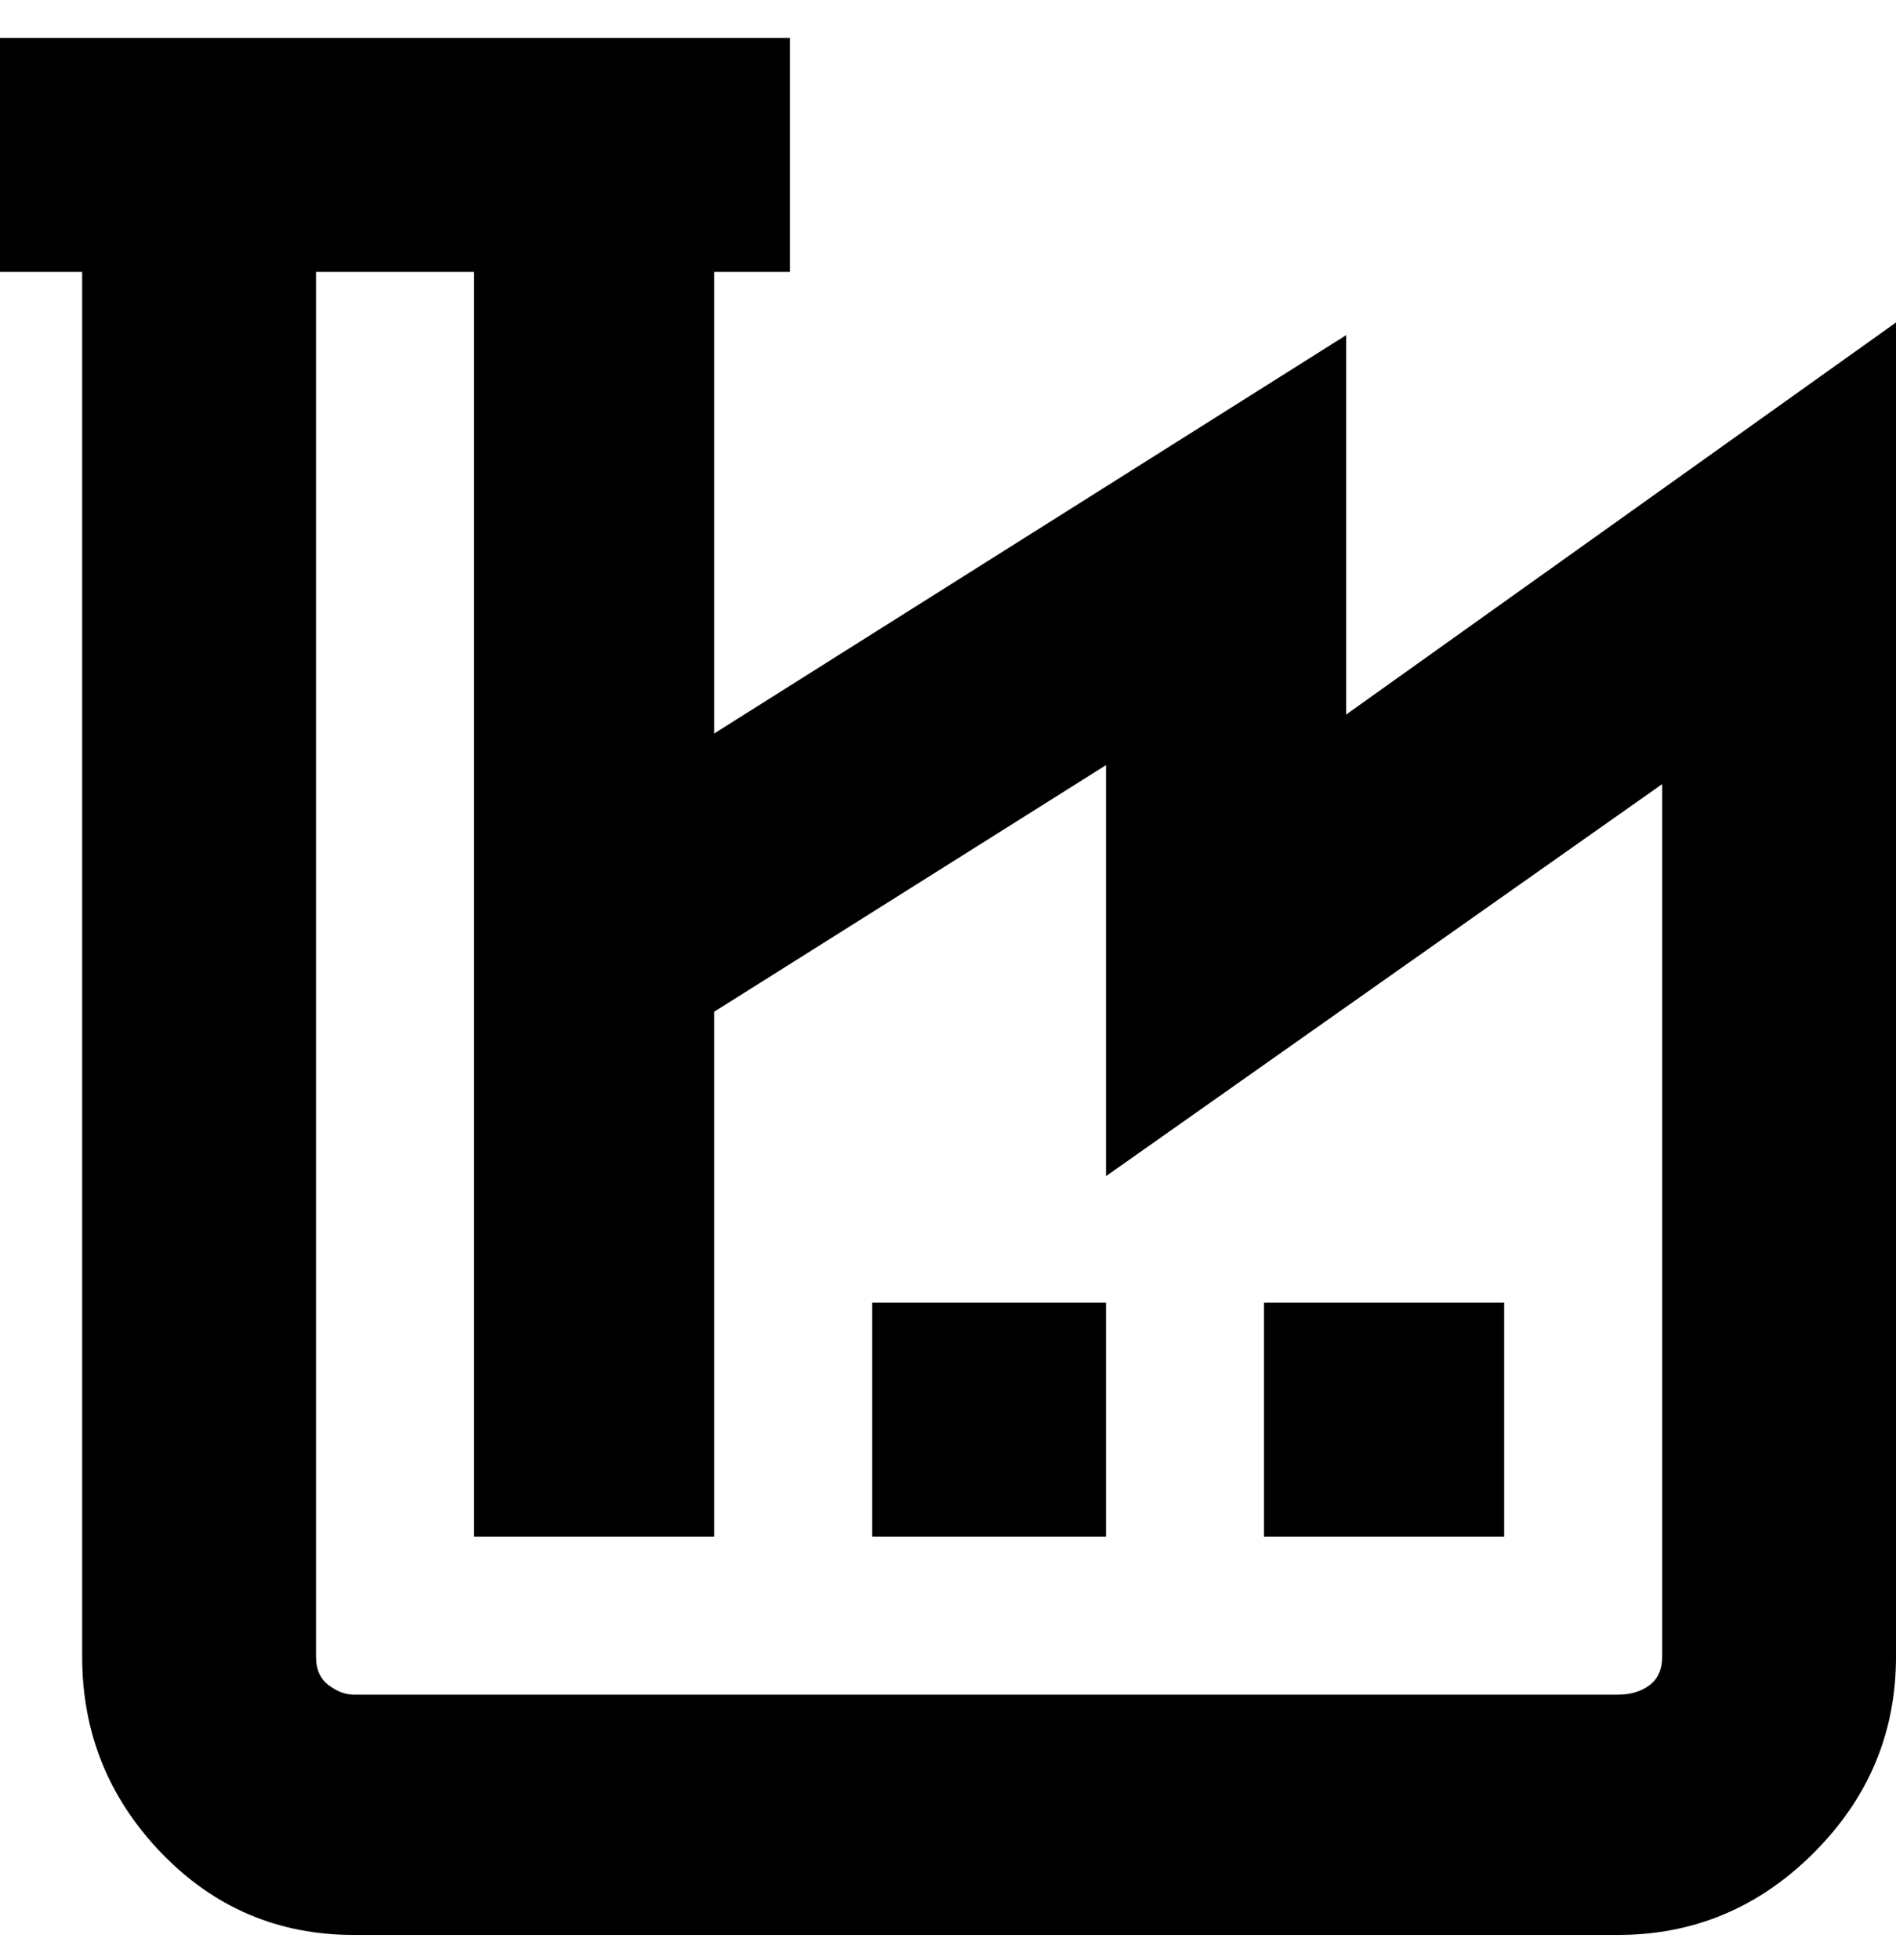 <svg viewBox="0 0 300 310" xmlns="http://www.w3.org/2000/svg"><path d="M213 113V53l-100 63V43h12V6H0v37h13v219q0 18 12.5 31T56 306h200q18 0 31-13t13-31V51l-87 62zm50 149q0 3-2 4.5t-5 1.5H56q-2 0-4-1.5t-2-4.5V43h25v200h38v-83l62-39v65l88-62v138zm-125-56h37v37h-37v-37zm100 37h-38v-37h38v37z"/></svg>